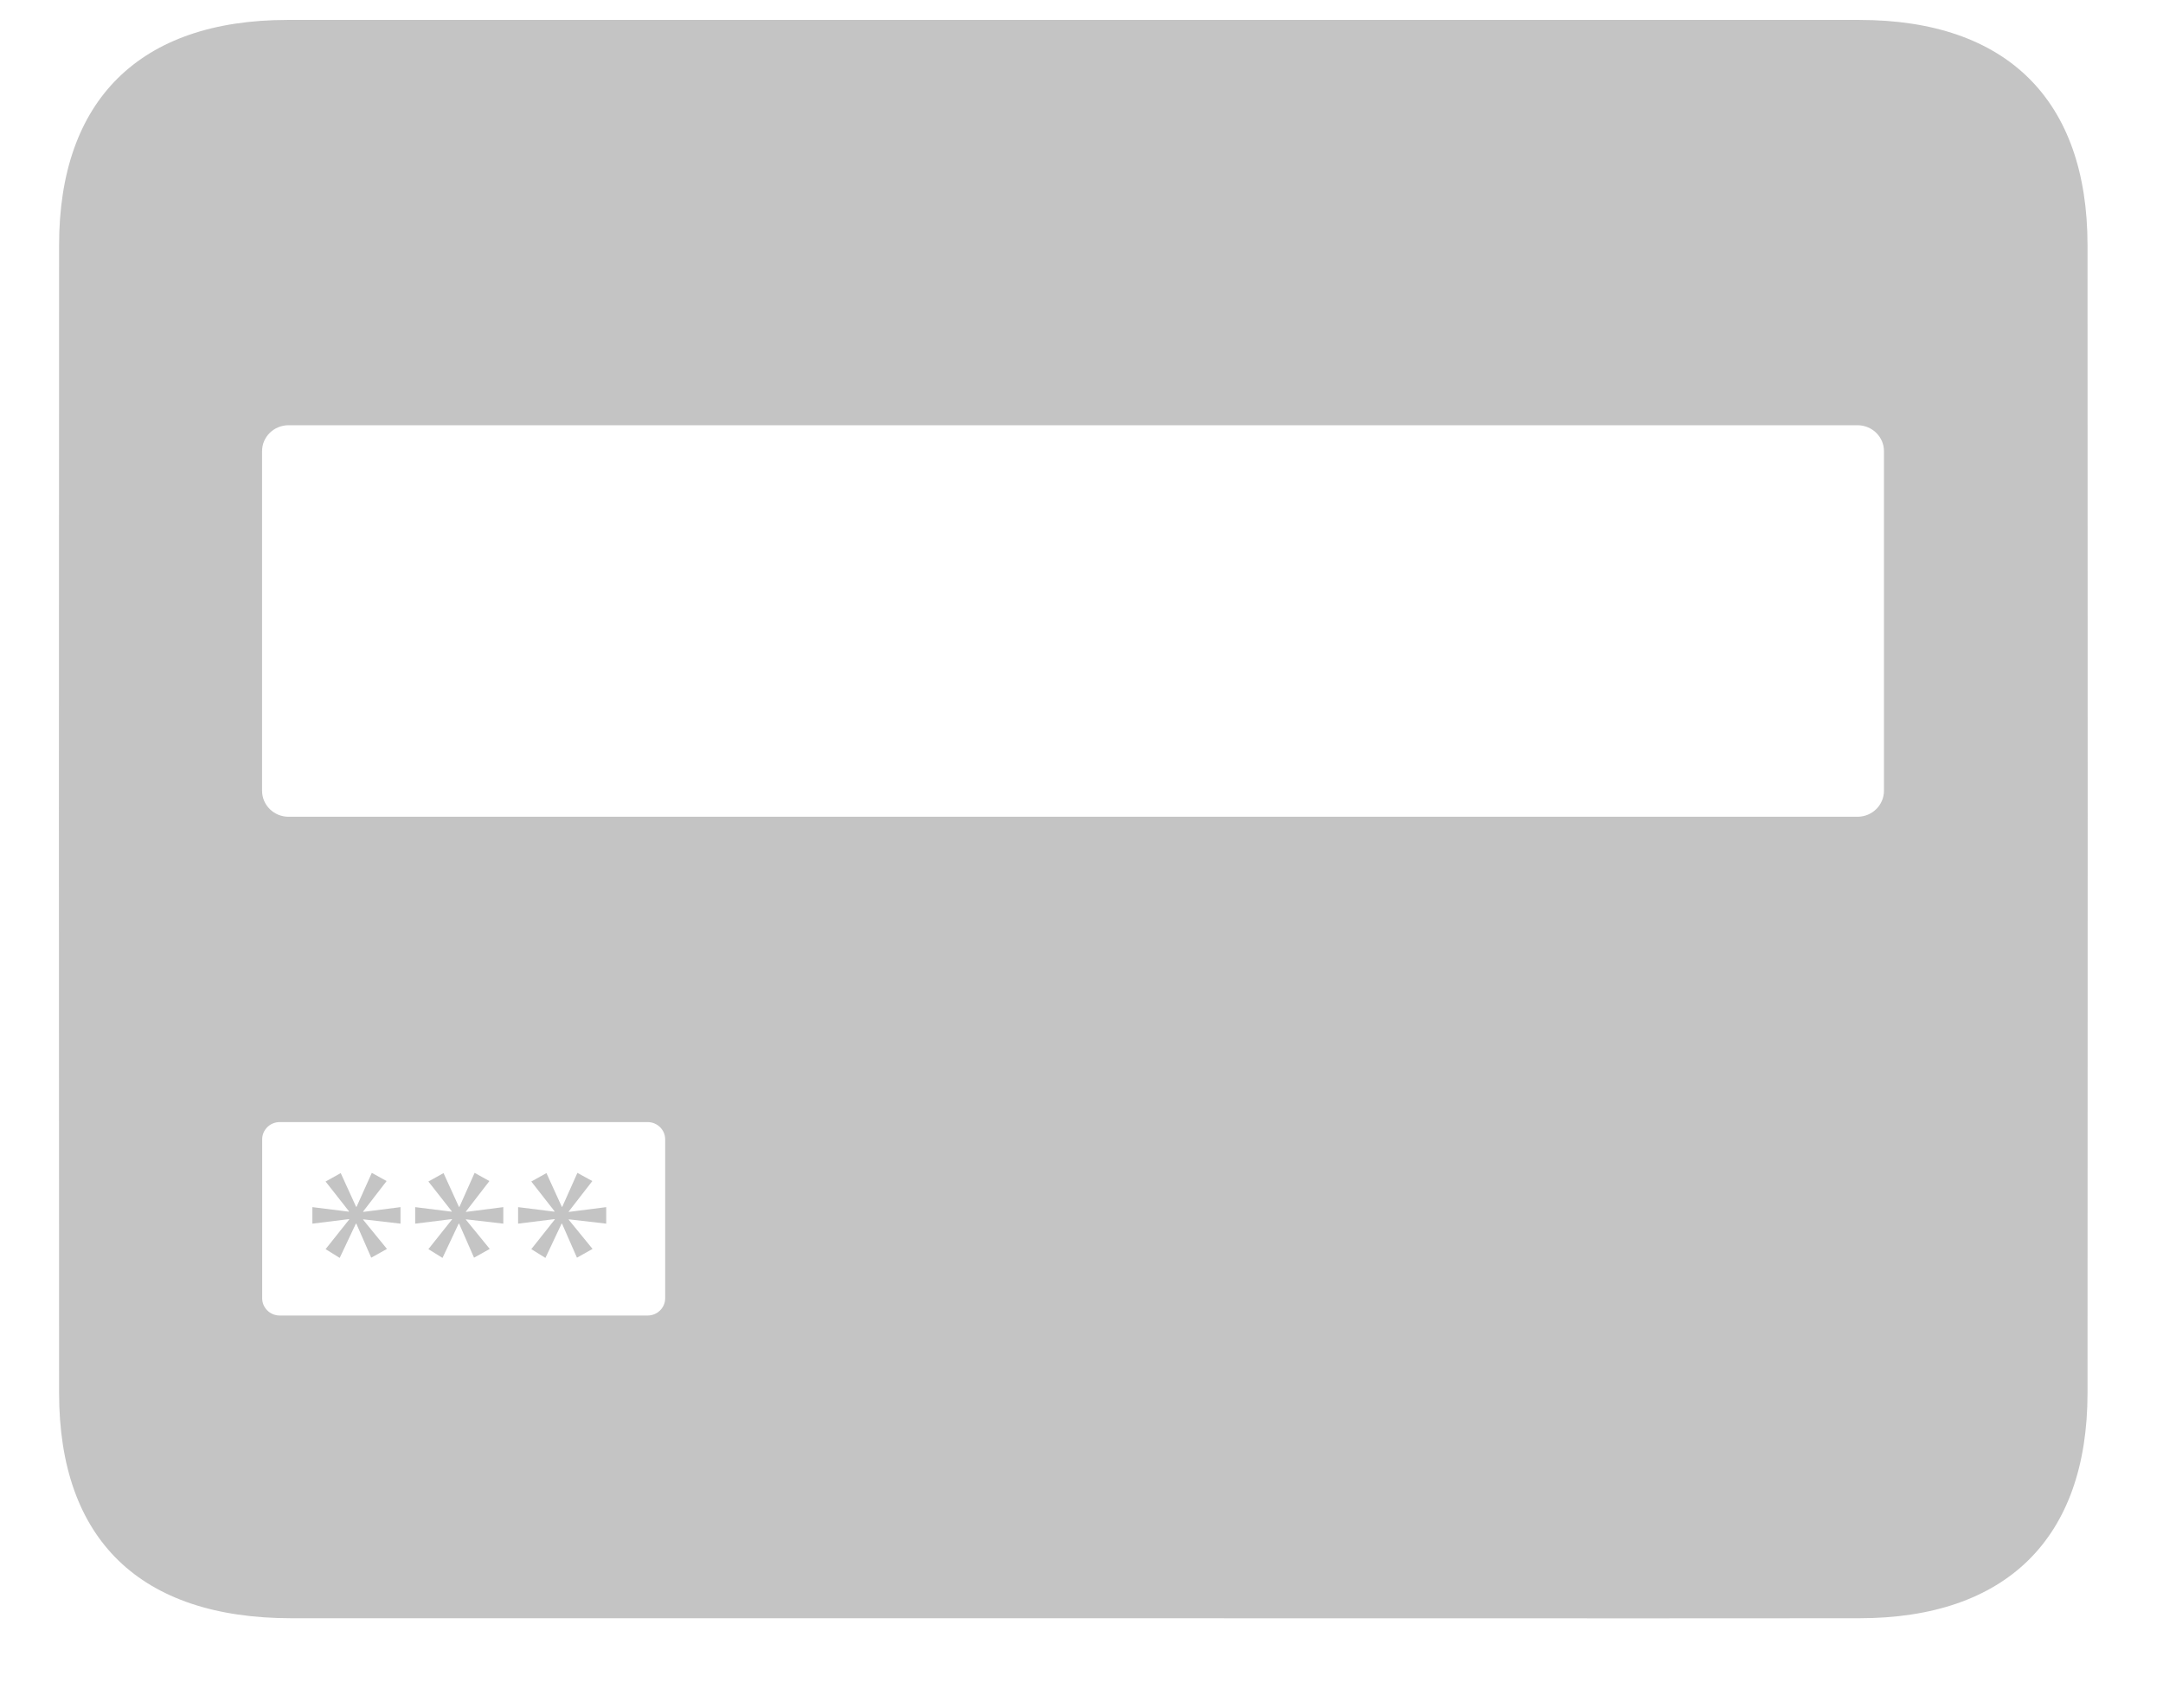 <svg width="19" height="15" viewBox="0 0 19 15" fill="none"
  xmlns="http://www.w3.org/2000/svg">
  <path d="M9.392 14.214C7.114 14.214 4.837 14.214 2.56 14.214C1.232 14.214 0.519 13.524 0.519 12.234C0.517 8.874 0.517 5.514 0.519 2.154C0.519 0.877 1.229 0.176 2.524 0.175C7.126 0.175 11.729 0.175 16.332 0.175C17.627 0.175 18.337 0.877 18.337 2.155C18.339 5.515 18.339 8.875 18.337 12.235C18.337 13.511 17.624 14.214 16.331 14.214C14.017 14.216 11.704 14.214 9.391 14.214H9.392ZM2.535 7.174H16.316C16.445 7.174 16.549 7.072 16.549 6.945V3.963C16.549 3.837 16.445 3.735 16.316 3.735H2.535C2.406 3.735 2.302 3.837 2.302 3.963V6.945C2.302 7.072 2.406 7.174 2.535 7.174ZM2.457 11.555H5.689C5.774 11.555 5.843 11.487 5.843 11.403V10.008C5.843 9.924 5.774 9.856 5.689 9.856H2.457C2.372 9.856 2.303 9.924 2.303 10.008V11.403C2.303 11.487 2.372 11.555 2.457 11.555Z" fill="#C4C4C4"/>
  <path d="M3.396 10.374L3.19 10.641V10.645L3.518 10.603V10.748L3.19 10.71V10.714L3.399 10.97L3.261 11.047L3.13 10.748H3.126L2.984 11.049L2.86 10.972L3.067 10.712V10.708L2.744 10.748V10.603L3.065 10.643V10.639L2.86 10.378L2.993 10.304L3.128 10.6H3.132L3.266 10.302L3.396 10.374Z" fill="#C4C4C4"/>
  <path d="M4.299 10.374L4.093 10.641V10.645L4.421 10.603V10.748L4.093 10.71V10.714L4.302 10.97L4.164 11.047L4.033 10.748H4.029L3.887 11.049L3.763 10.972L3.97 10.712V10.708L3.647 10.748V10.603L3.968 10.643V10.639L3.763 10.378L3.896 10.304L4.031 10.6H4.036L4.169 10.302L4.299 10.374Z" fill="#C4C4C4"/>
  <path d="M5.203 10.374L4.996 10.641V10.645L5.325 10.603V10.748L4.996 10.71V10.714L5.205 10.97L5.068 11.047L4.937 10.748H4.933L4.791 11.049L4.667 10.972L4.873 10.712V10.708L4.551 10.748V10.603L4.871 10.643V10.639L4.667 10.378L4.8 10.304L4.935 10.6H4.939L5.072 10.302L5.203 10.374Z" fill="#C4C4C4"/>
</svg>
